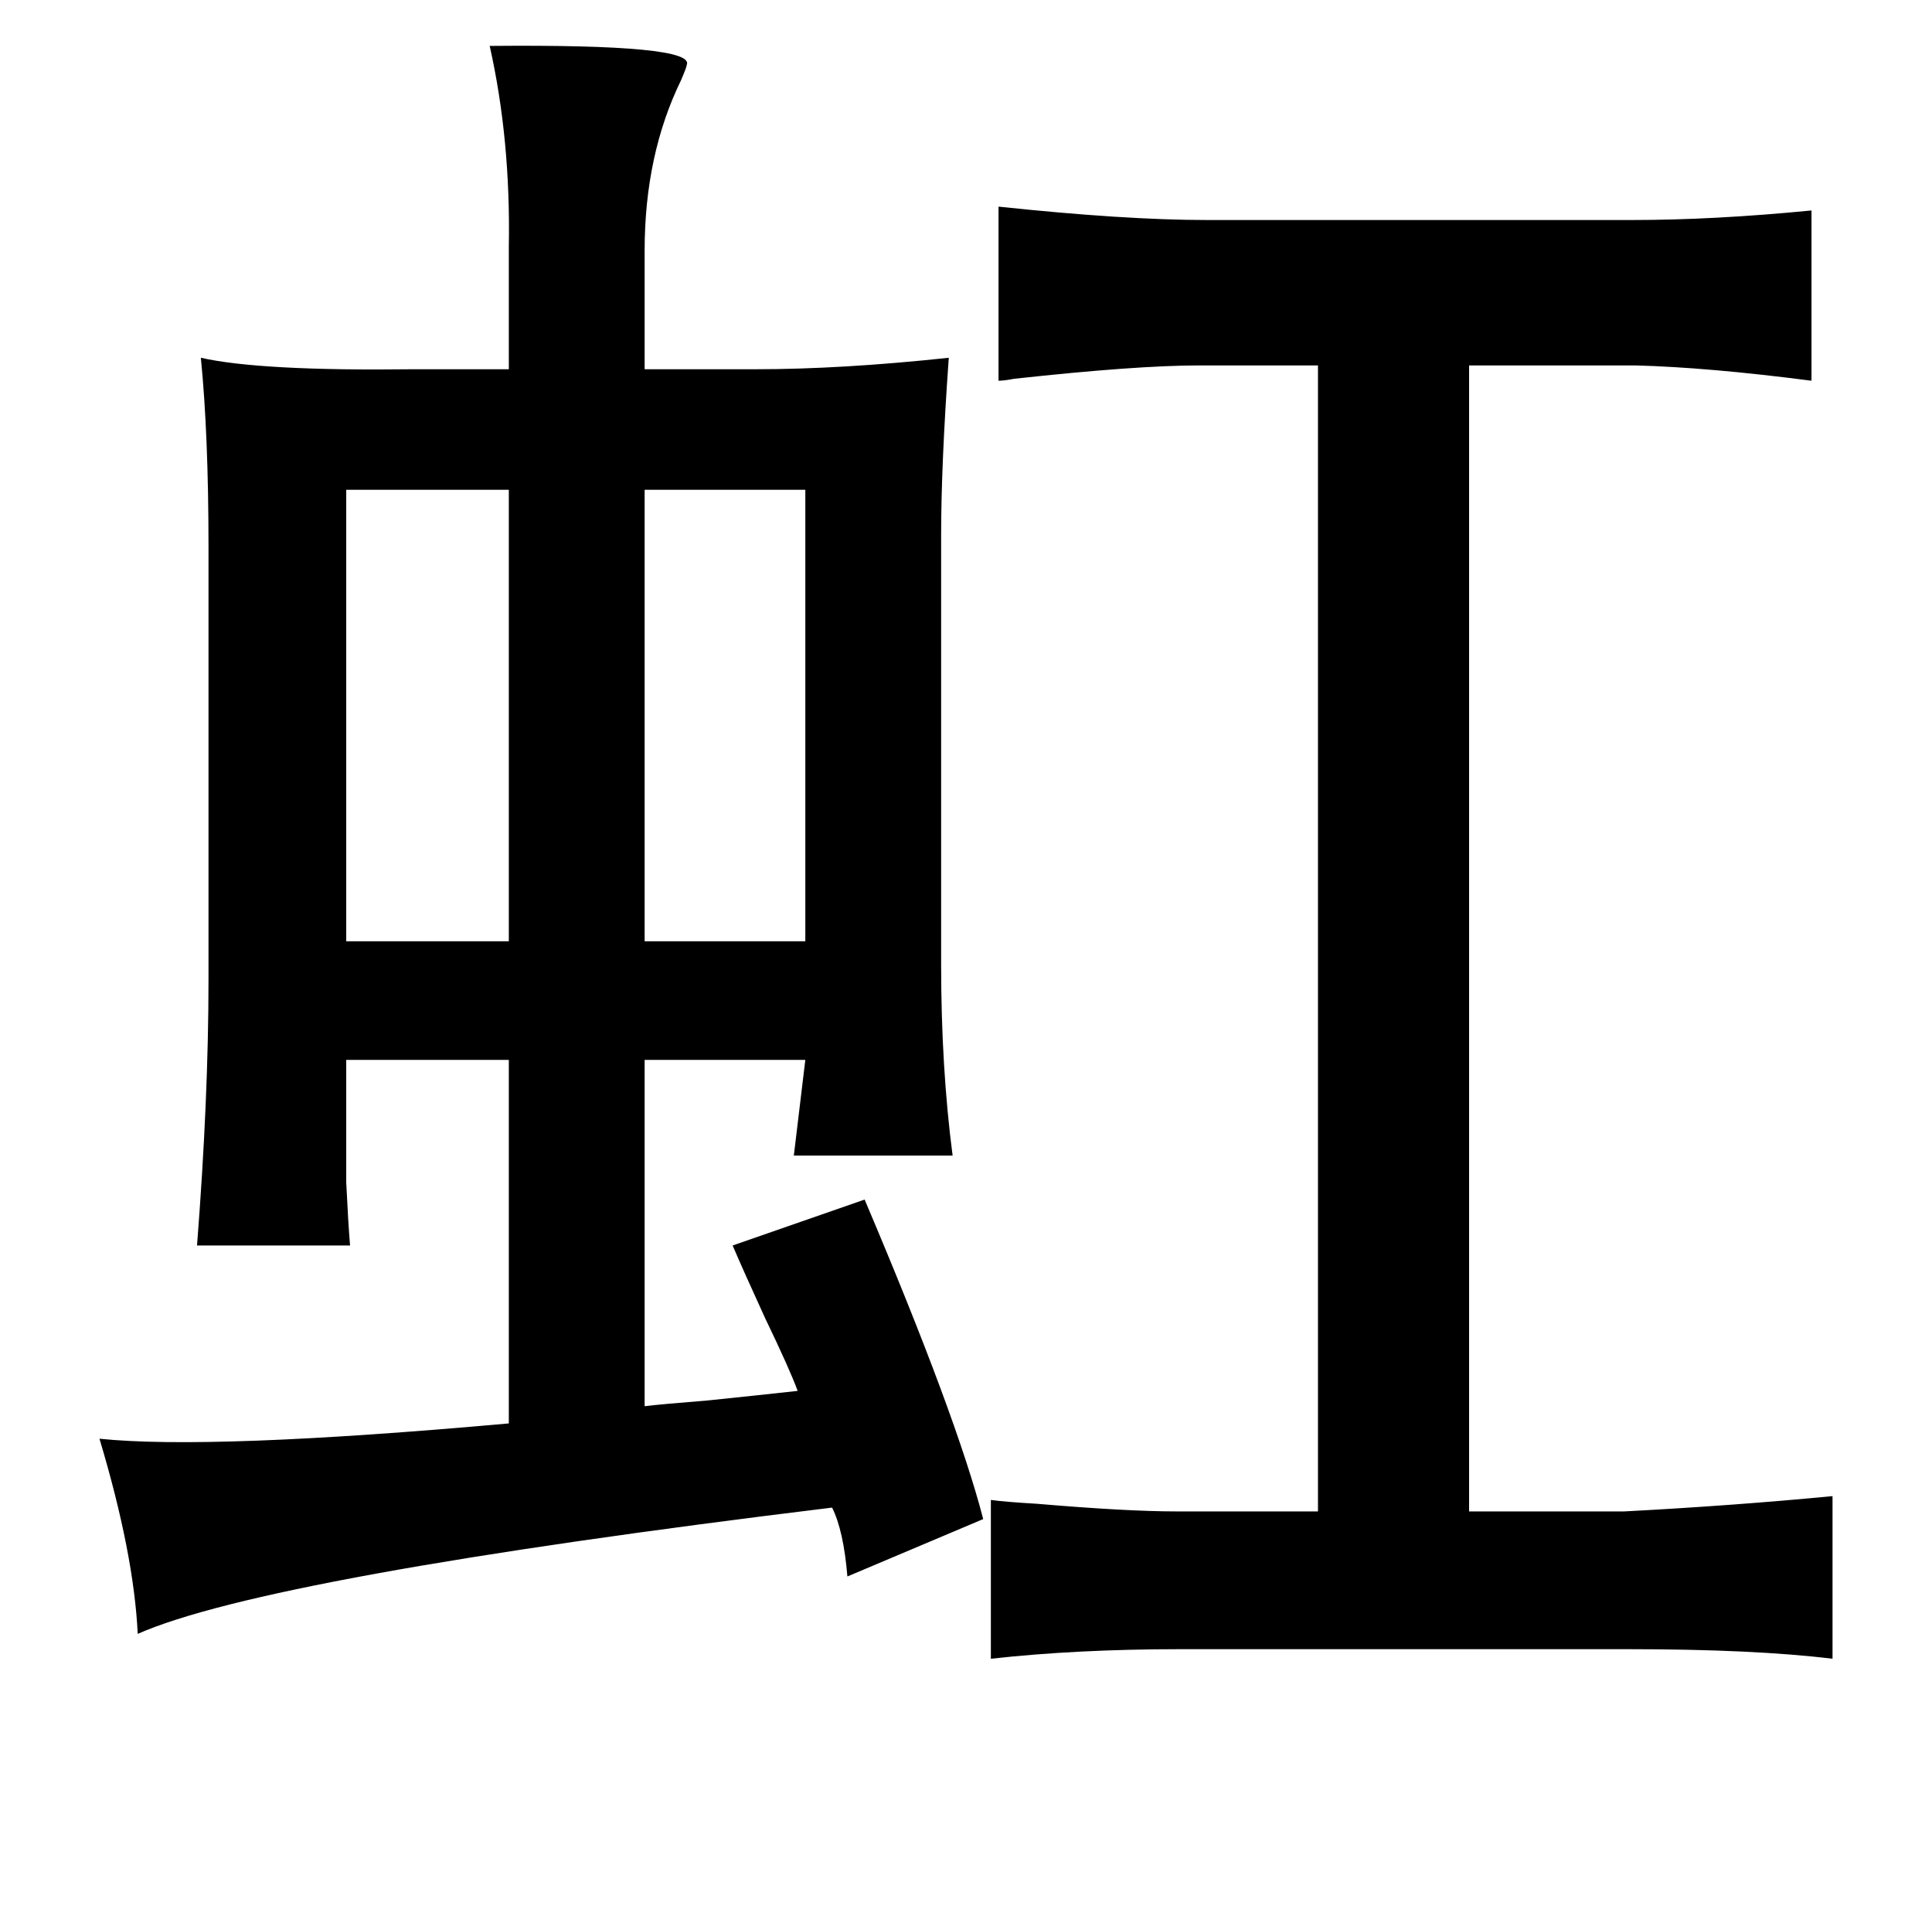 <?xml version="1.0" standalone="no"?>
<!DOCTYPE svg PUBLIC "-//W3C//DTD SVG 1.1//EN" "http://www.w3.org/Graphics/SVG/1.1/DTD/svg11.dtd" >
<svg xmlns="http://www.w3.org/2000/svg" xmlns:xlink="http://www.w3.org/1999/xlink" version="1.1" viewBox="-10 0 1010 1000">
   <path fill="currentColor"
d="M246 24q108 -1 103 10q0 1 -3 8q-19 39 -19 89v62h58q45 0 101 -6q-4 56 -4 93v224q0 54 6 100h-83l6 -50h-84v181q8 -1 33 -3q29 -3 47 -5q-4 -11 -17 -38q-11 -24 -17 -38l69 -24q48 113 62 167l-71 30q-2 -24 -8 -36q-295 36 -363 66q-2 -42 -20 -102q58 6 214 -8
v-190h-85v64q1 21 2 33h-80q6 -77 6 -139v-226q0 -59 -4 -99q31 7 111 6h50v-64q1 -56 -10 -105zM171 256v236h85v-236h-85zM327 256v236h84v-236h-84zM508 784q7 1 24 2q47 4 73 4h74v-599h-62q-33 0 -97 7q-5 1 -8 1v-91q66 7 109 7h222q43 0 94 -5v89q-54 -7 -92 -8h-87
v599h81q57 -3 109 -8v85q-41 -5 -107 -5h-234q-54 0 -99 5v-83z" />
</svg>
